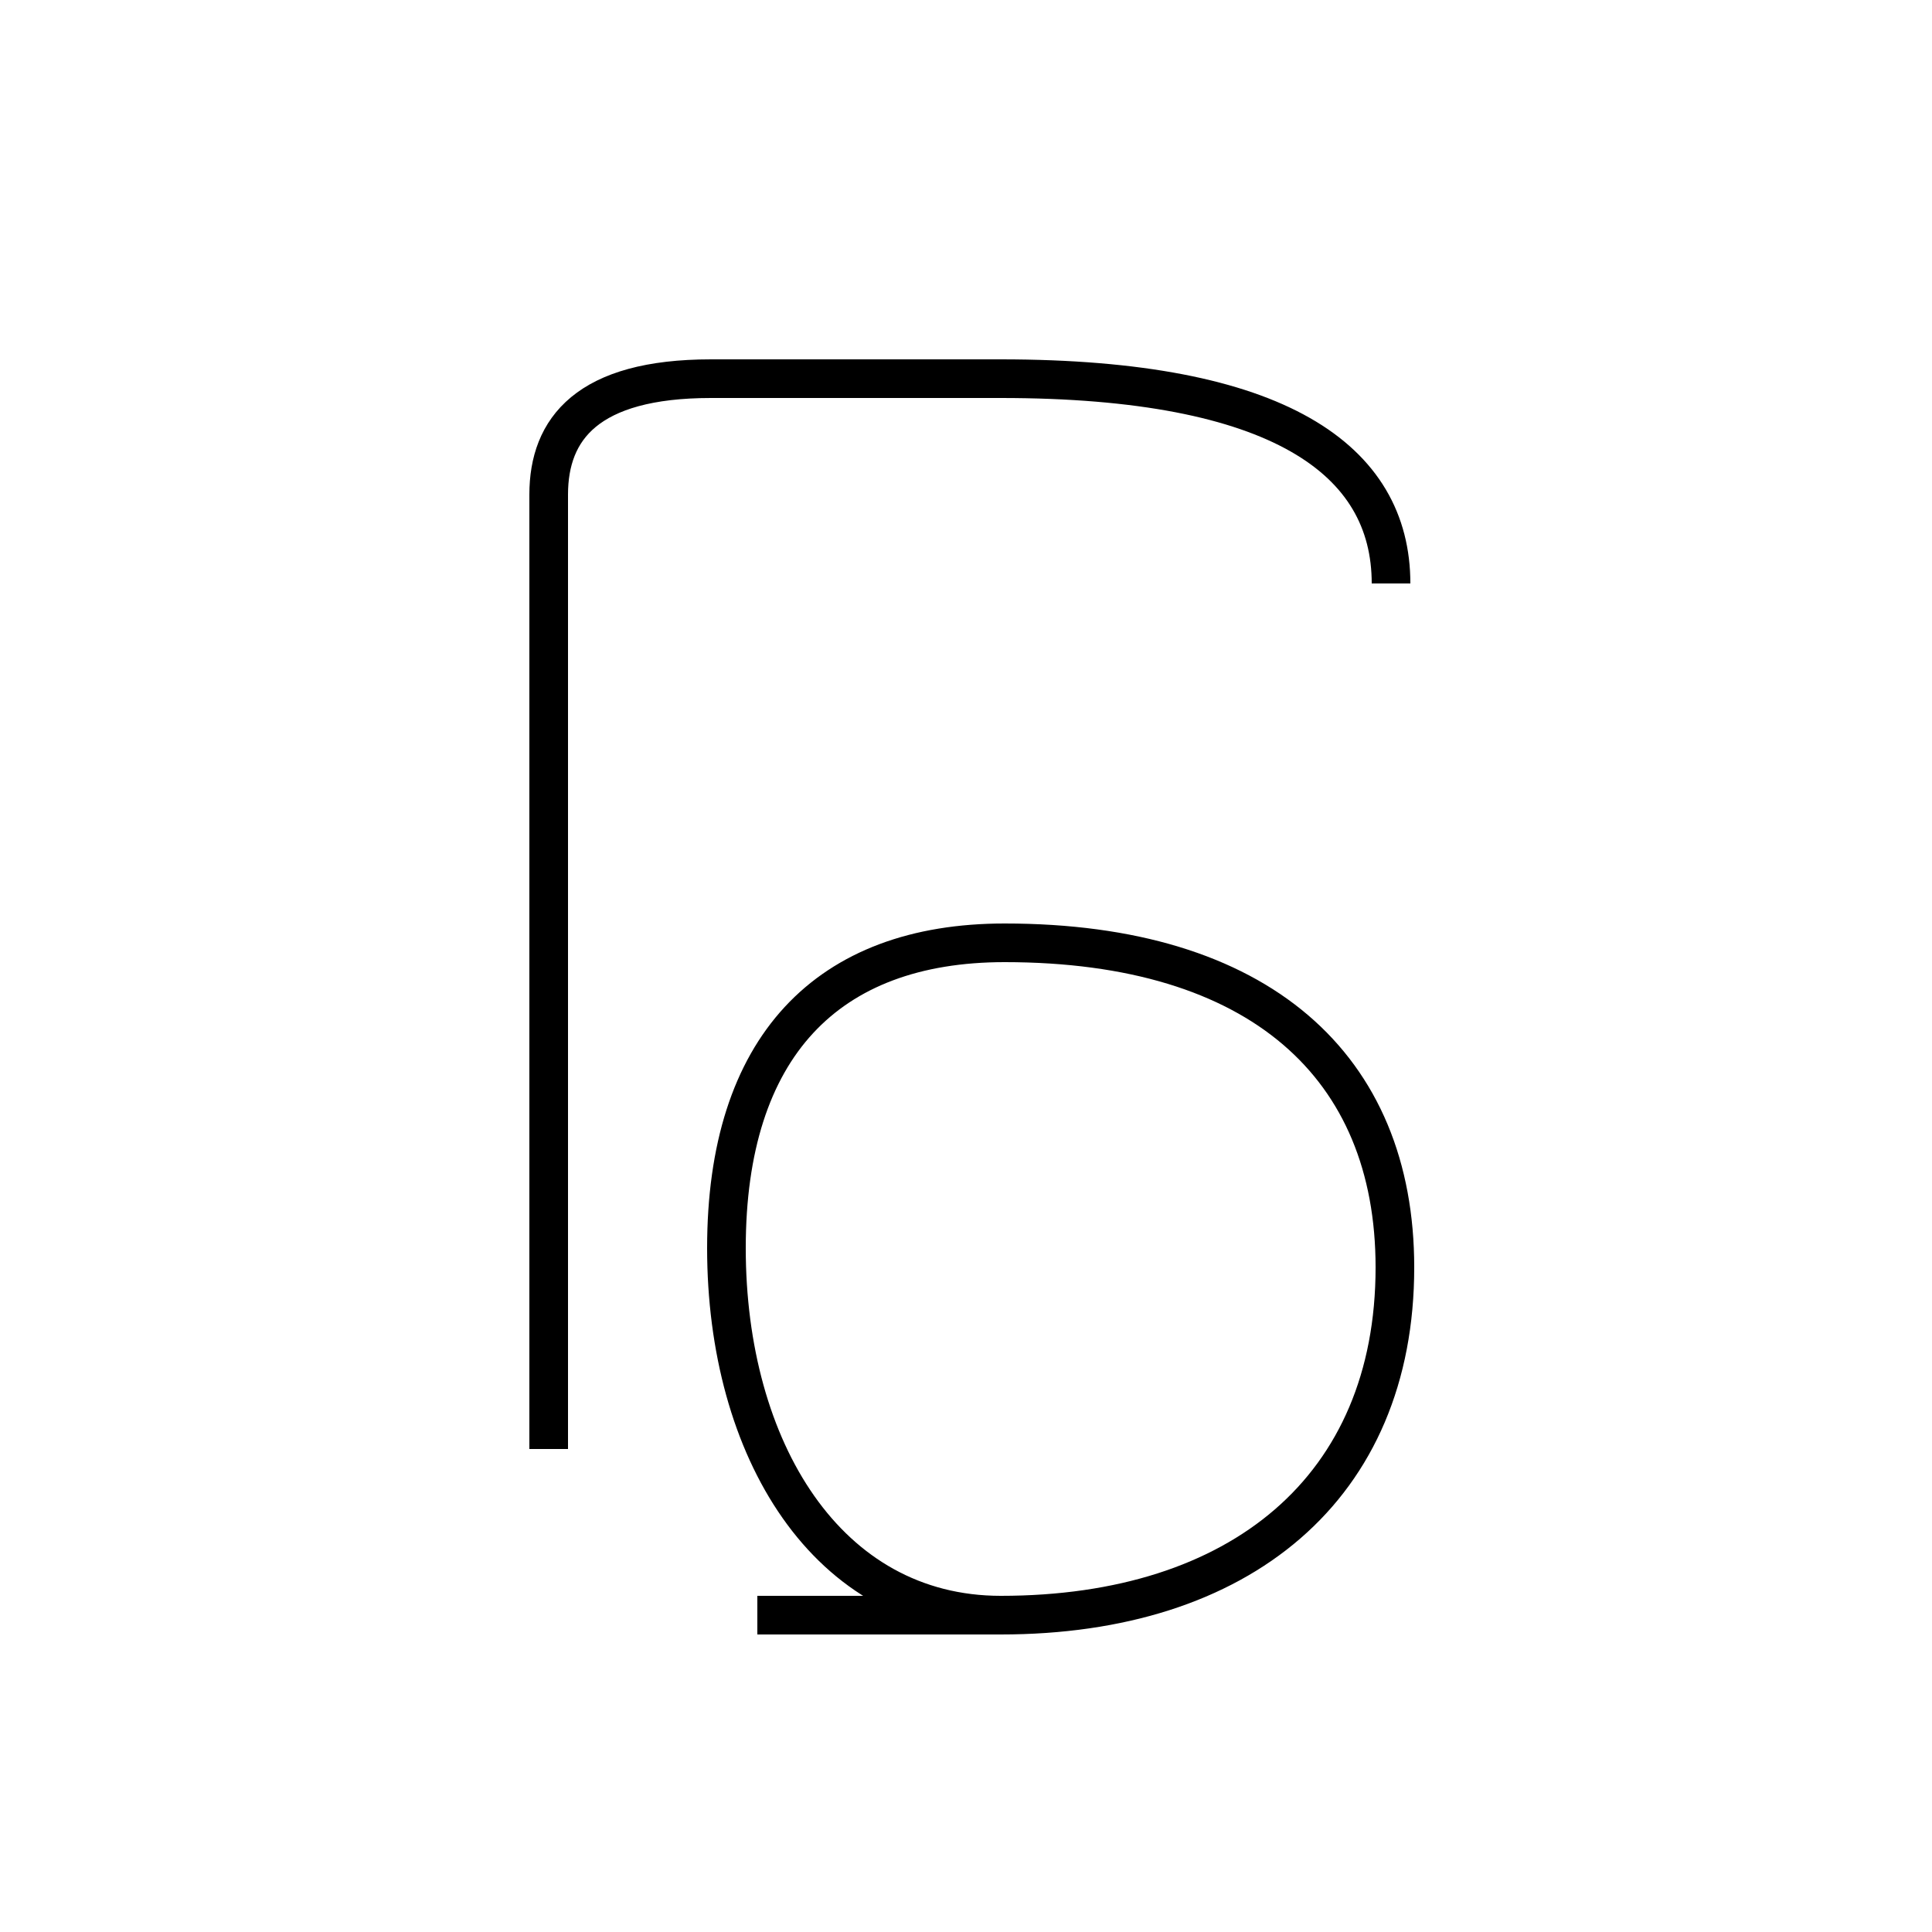 <?xml version='1.0' encoding='utf8'?>
<svg viewBox="0.0 -44.0 50.0 50.0" version="1.1" xmlns="http://www.w3.org/2000/svg">
<rect x="0.0" y="-44.0" width="50.0" height="50.0" fill="#808080" stroke="none"/>
<rect x="-1000" y="-1000" width="2000" height="2000" stroke="white" fill="white"/>
<g style="fill:none; stroke:#000000;  stroke-width:1">
<path d="M 19.6 2.2 L 25.9 2.2 C 32.1 2.2 36.1 5.5 36.1 11.2 C 36.1 16.4 32.6 19.6 26.0 19.6 C 21.4 19.6 18.8 16.9 18.8 11.7 C 18.8 6.5 21.4 2.2 25.9 2.2 Z M 36.0 28.9 C 36.0 32.1 33.1 34.2 25.9 34.2 L 18.4 34.2 C 15.2 34.2 14.2 32.9 14.2 31.2 L 14.2 6.5" transform="scale(1, -1)" />
</g>
</svg>